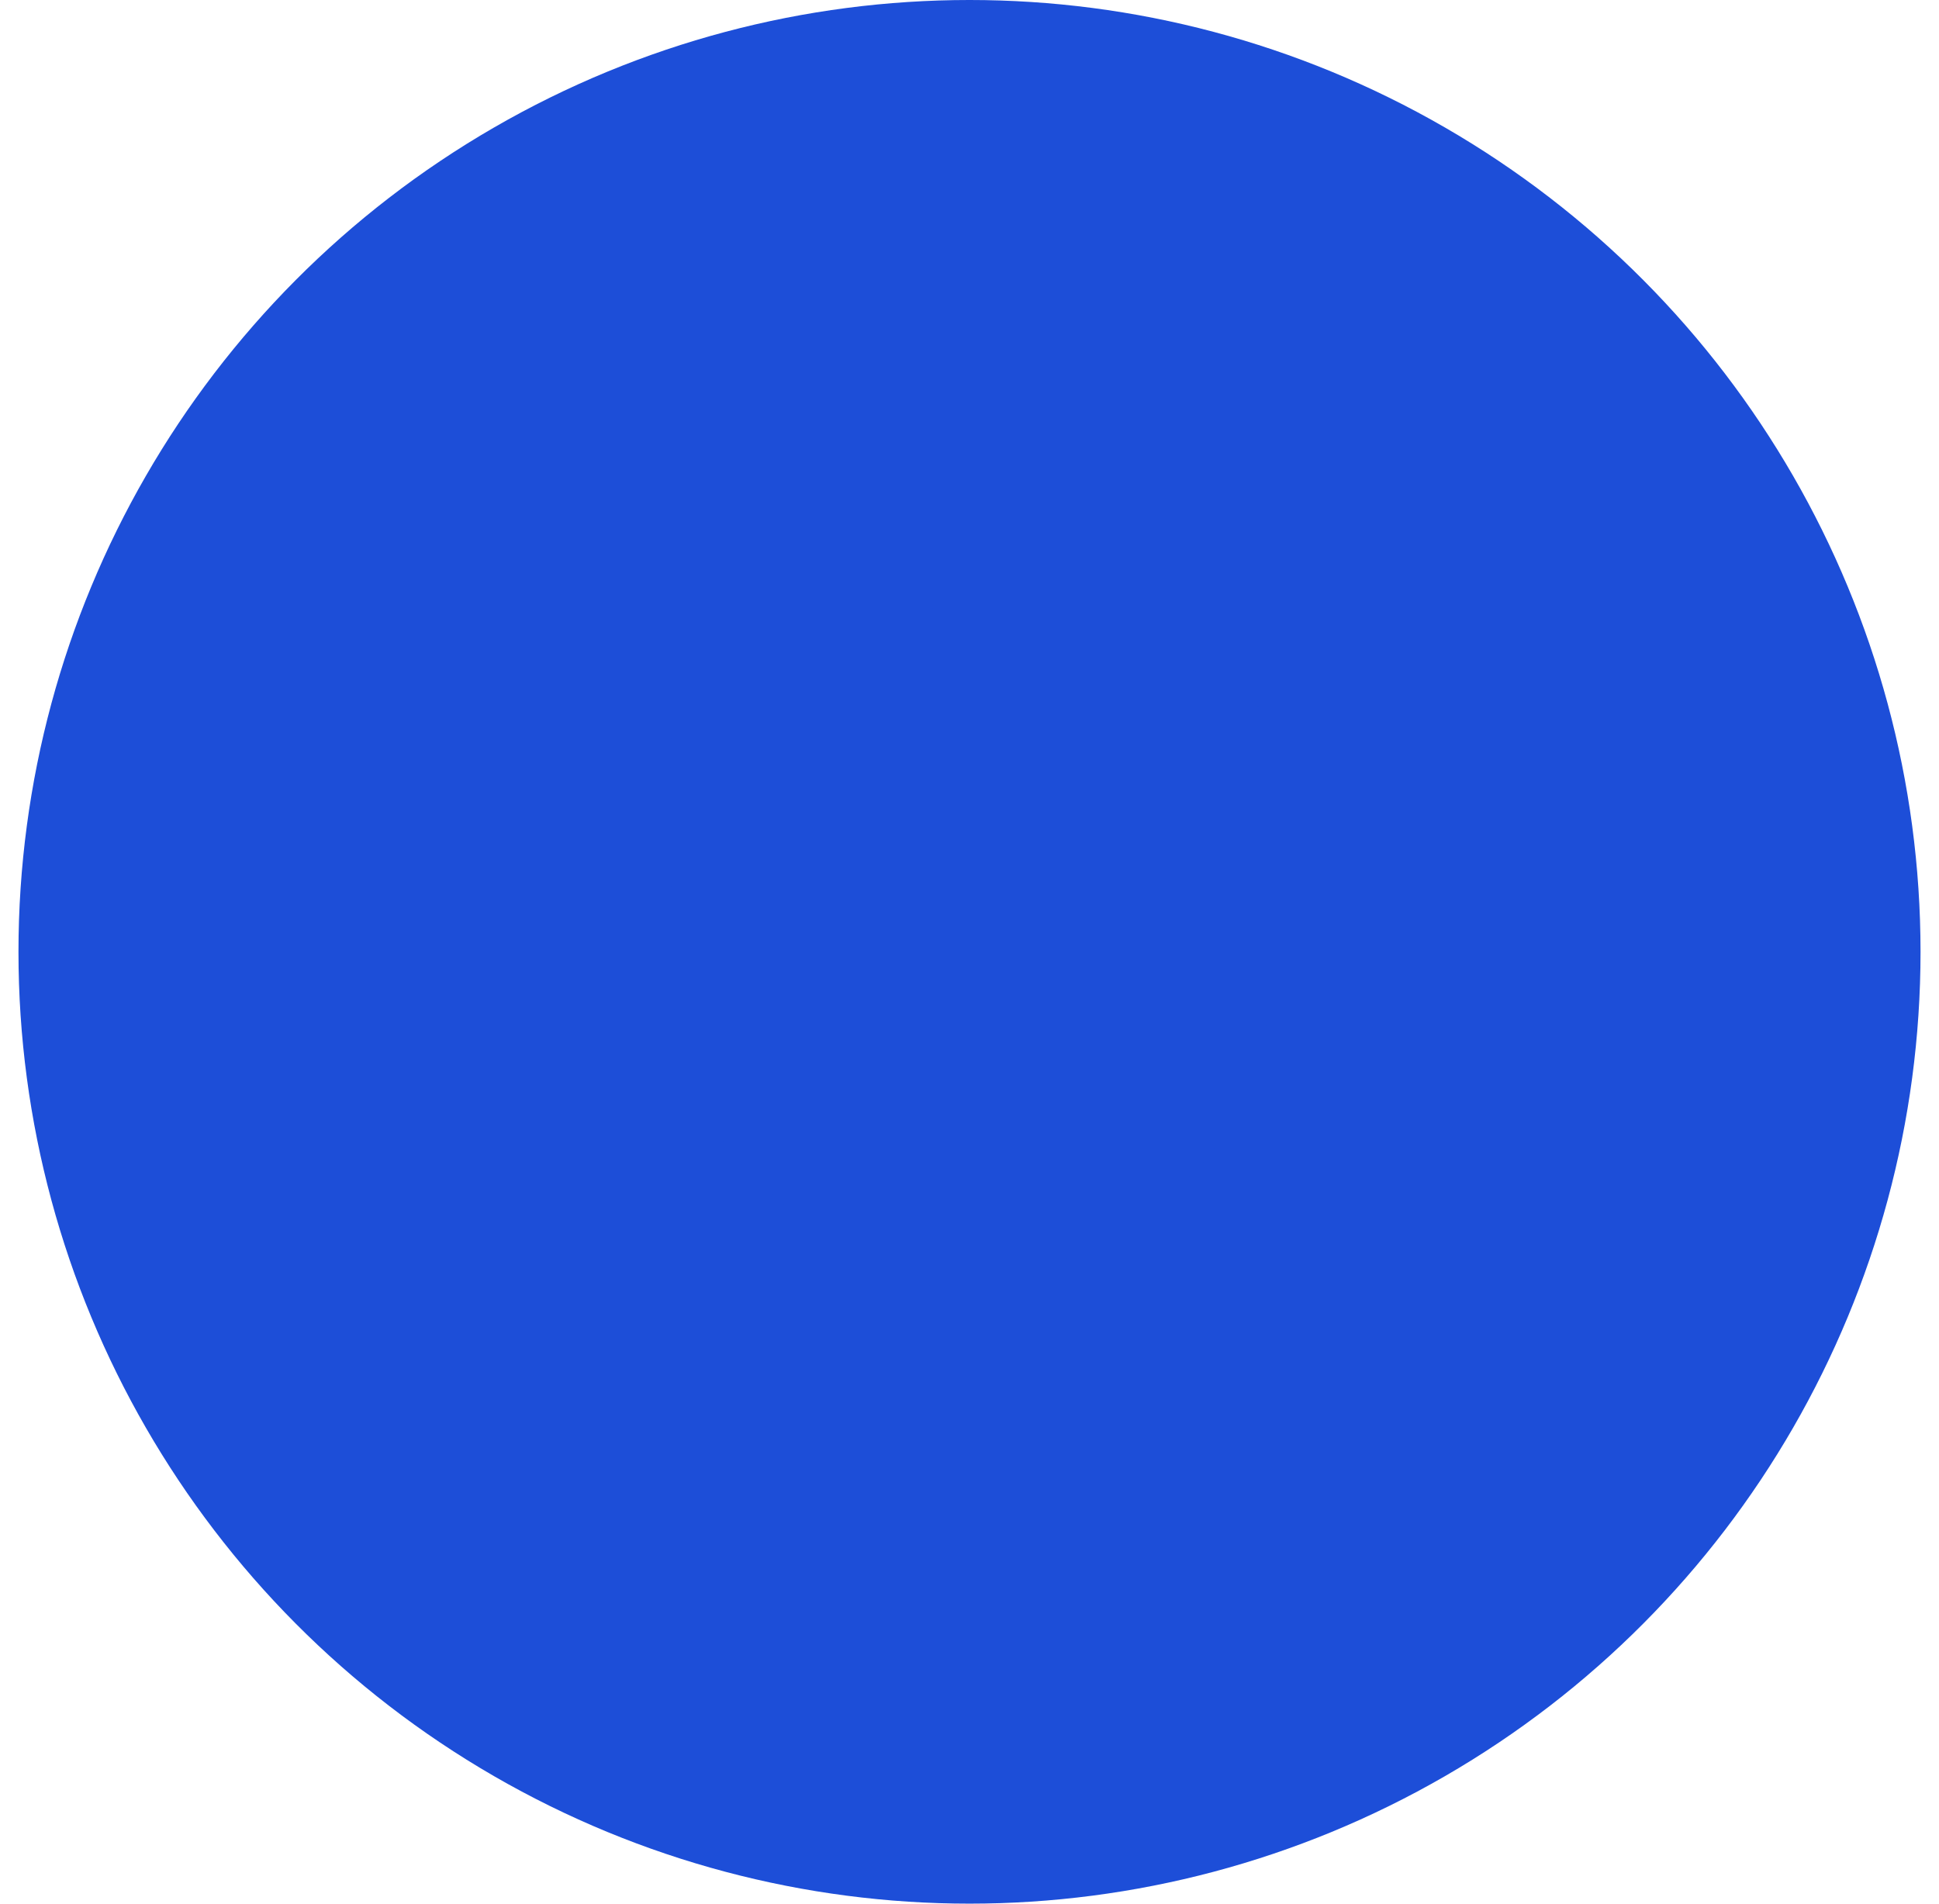 <svg
                className="w-full md:w-1/5"
                width="55"
                height="54"
                viewBox="0 0 55 54"
                fill="none"
                xmlns="http://www.w3.org/2000/svg"
              >
                <ellipse
                  cx="27.5"
                  cy="27"
                  rx="26.976"
                  ry="27"
                  fill="#1D4ED8"
                  fillOpacity="0.2"
                />
                <path
                  fillRule="evenodd"
                  clipRule="evenodd"
                  d="M27.253 36.914C27.363 36.971 27.487 37.001 27.611 37C27.735 36.999 27.858 36.969 27.969 36.91L31.537 35.002C32.549 34.463 33.341 33.86 33.959 33.158C35.303 31.628 36.037 29.676 36.024 27.663L35.982 21.022C35.978 20.257 35.475 19.575 34.733 19.326L28.095 17.1C27.695 16.964 27.258 16.967 26.865 17.106L20.253 19.413C19.514 19.671 19.02 20.358 19.024 21.124L19.067 27.76C19.08 29.776 19.839 31.719 21.205 33.233C21.829 33.926 22.629 34.52 23.651 35.05L27.253 36.914ZM26.308 29.109C26.457 29.252 26.65 29.323 26.844 29.321C27.037 29.32 27.229 29.247 27.376 29.102L31.275 25.258C31.568 24.969 31.565 24.504 31.269 24.219C30.972 23.933 30.494 23.935 30.201 24.224L26.832 27.545L25.453 26.219C25.156 25.934 24.679 25.937 24.385 26.226C24.092 26.515 24.095 26.98 24.392 27.265L26.308 29.109Z"
                  fill="#1D4ED8"
                />
              </svg>